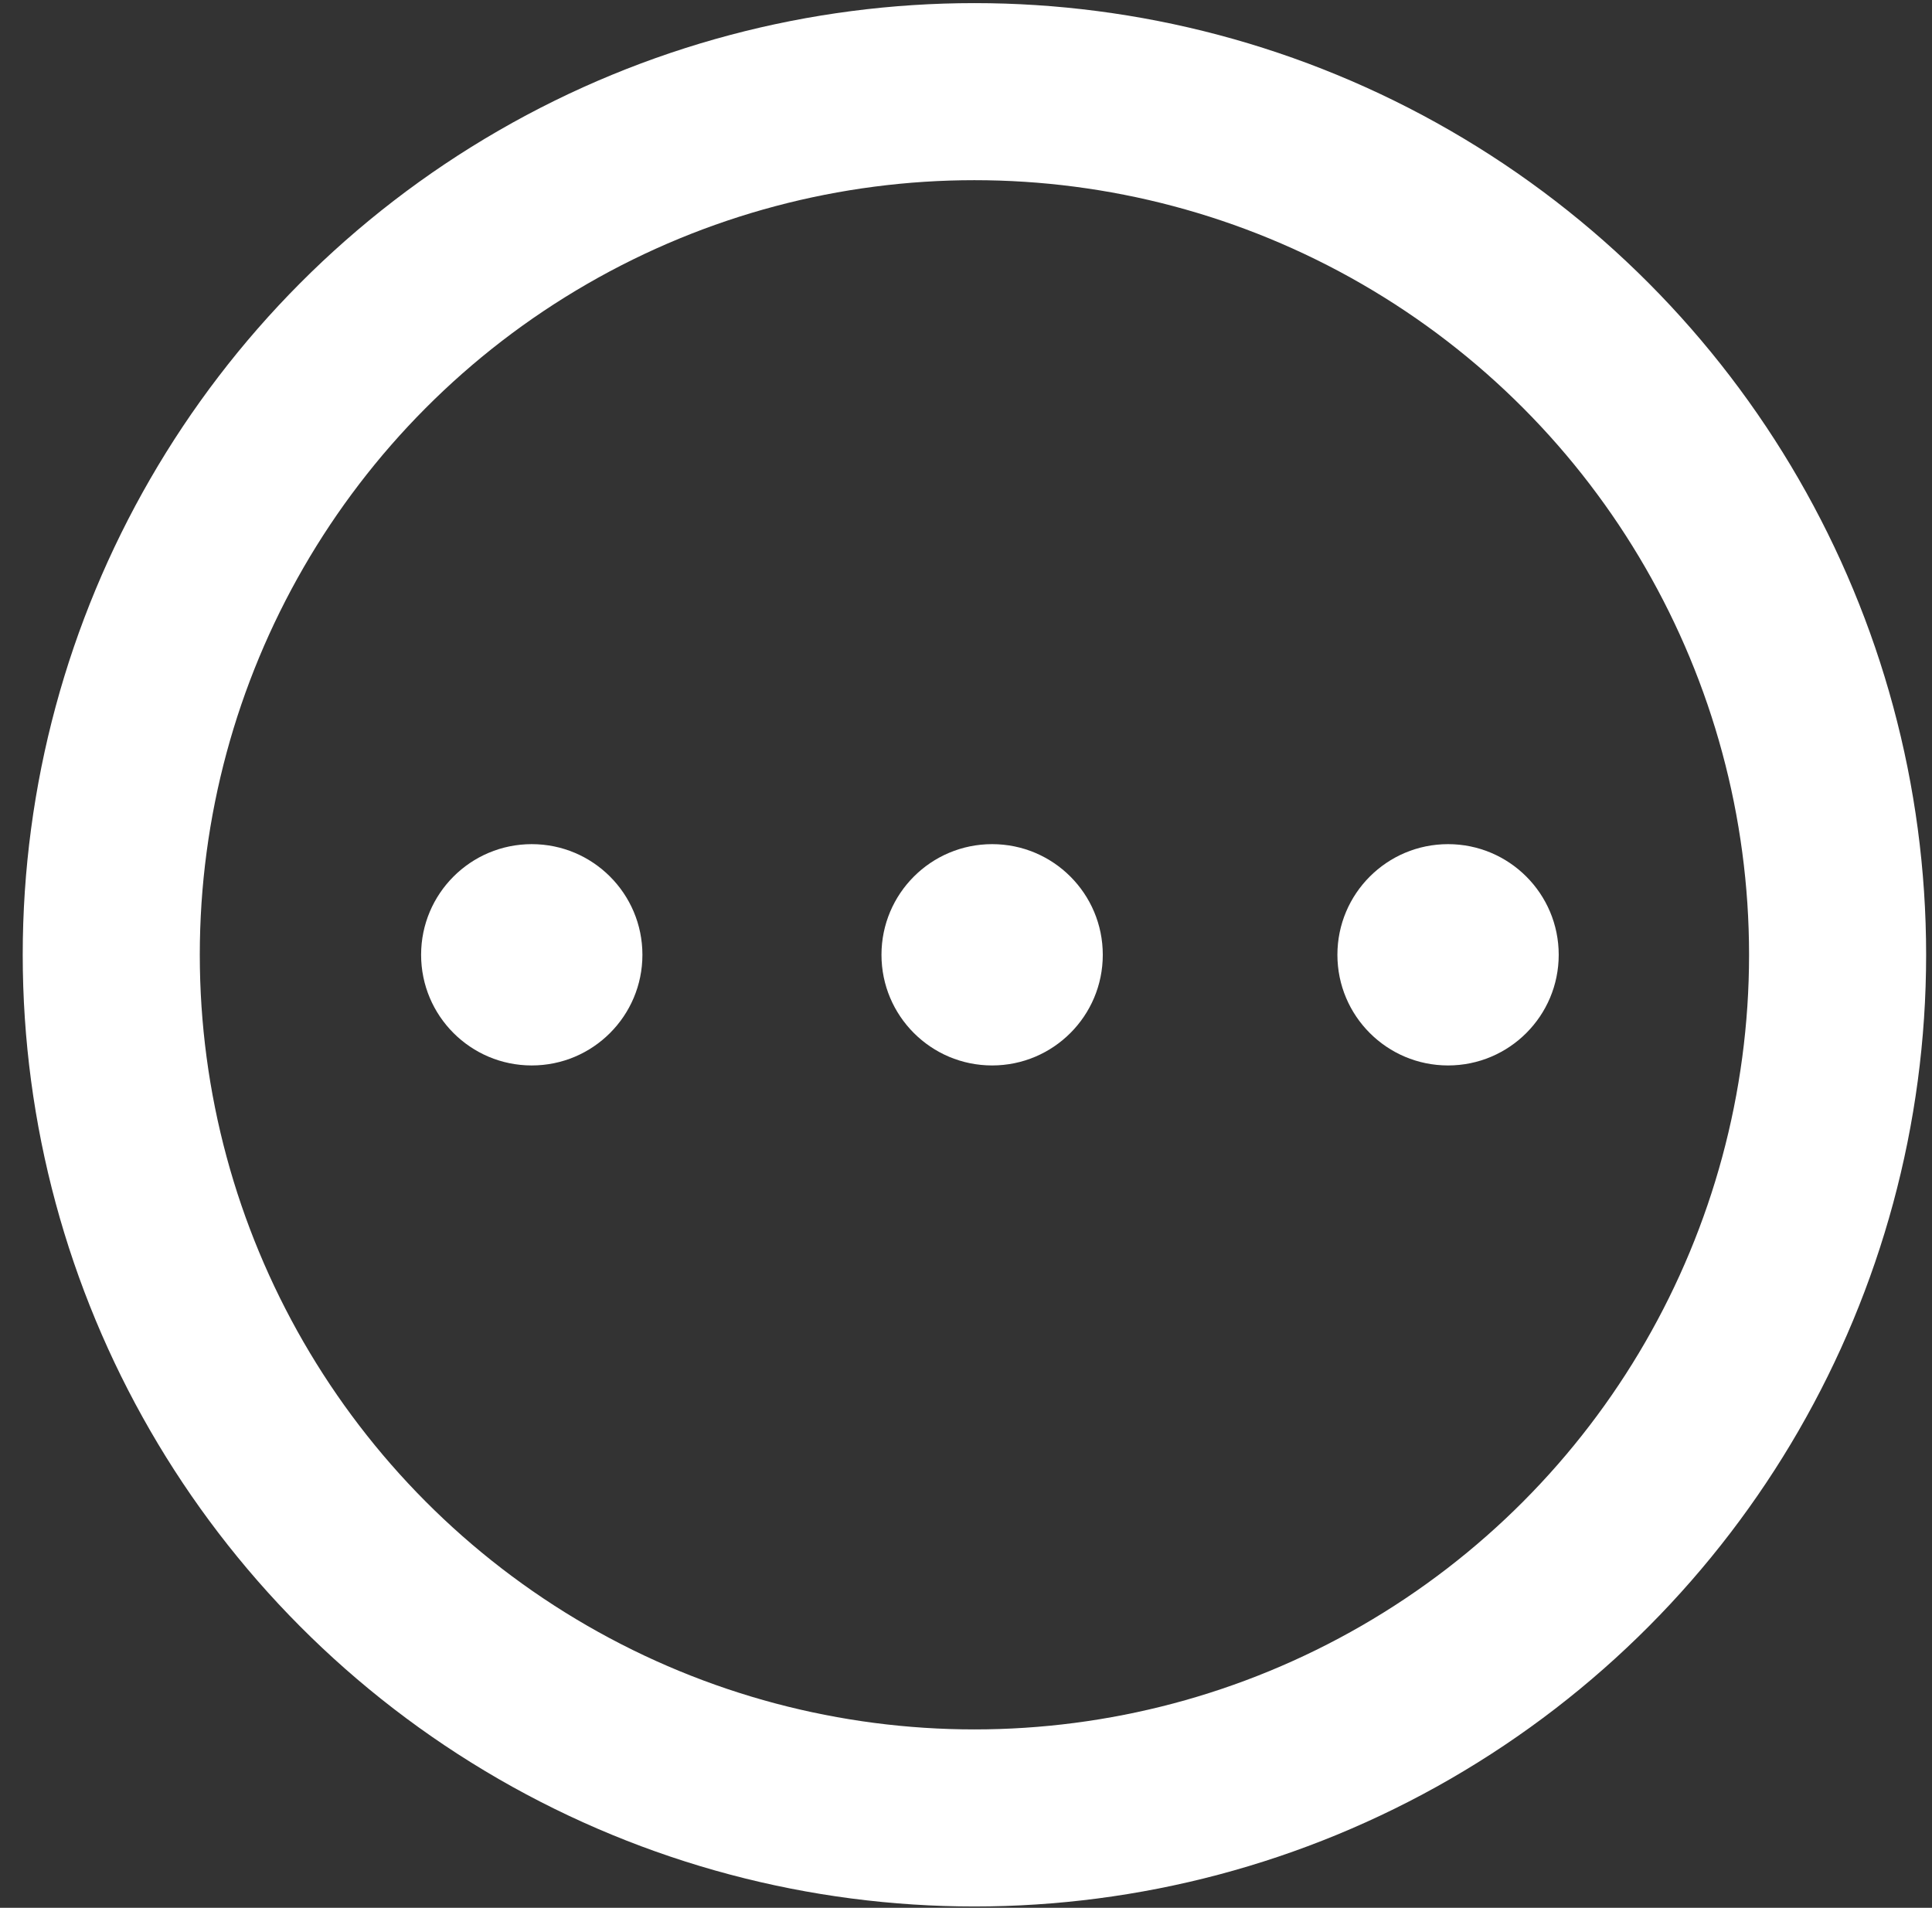<svg width="80" height="79" viewBox="0 0 80 79" fill="none" xmlns="http://www.w3.org/2000/svg">
<rect x="0" y="0" width="80" height="79" fill="#333333" stroke="none"/>
<circle cx="40.349" cy="39.537" r="35.742" stroke="white" stroke-width="7.332"/>
<circle cx="22.019" cy="39.537" r="4.582" fill="white"/>
<circle cx="41.082" cy="39.537" r="4.582" fill="white"/>
<circle cx="59.961" cy="39.537" r="4.582" fill="white"/>
</svg>
